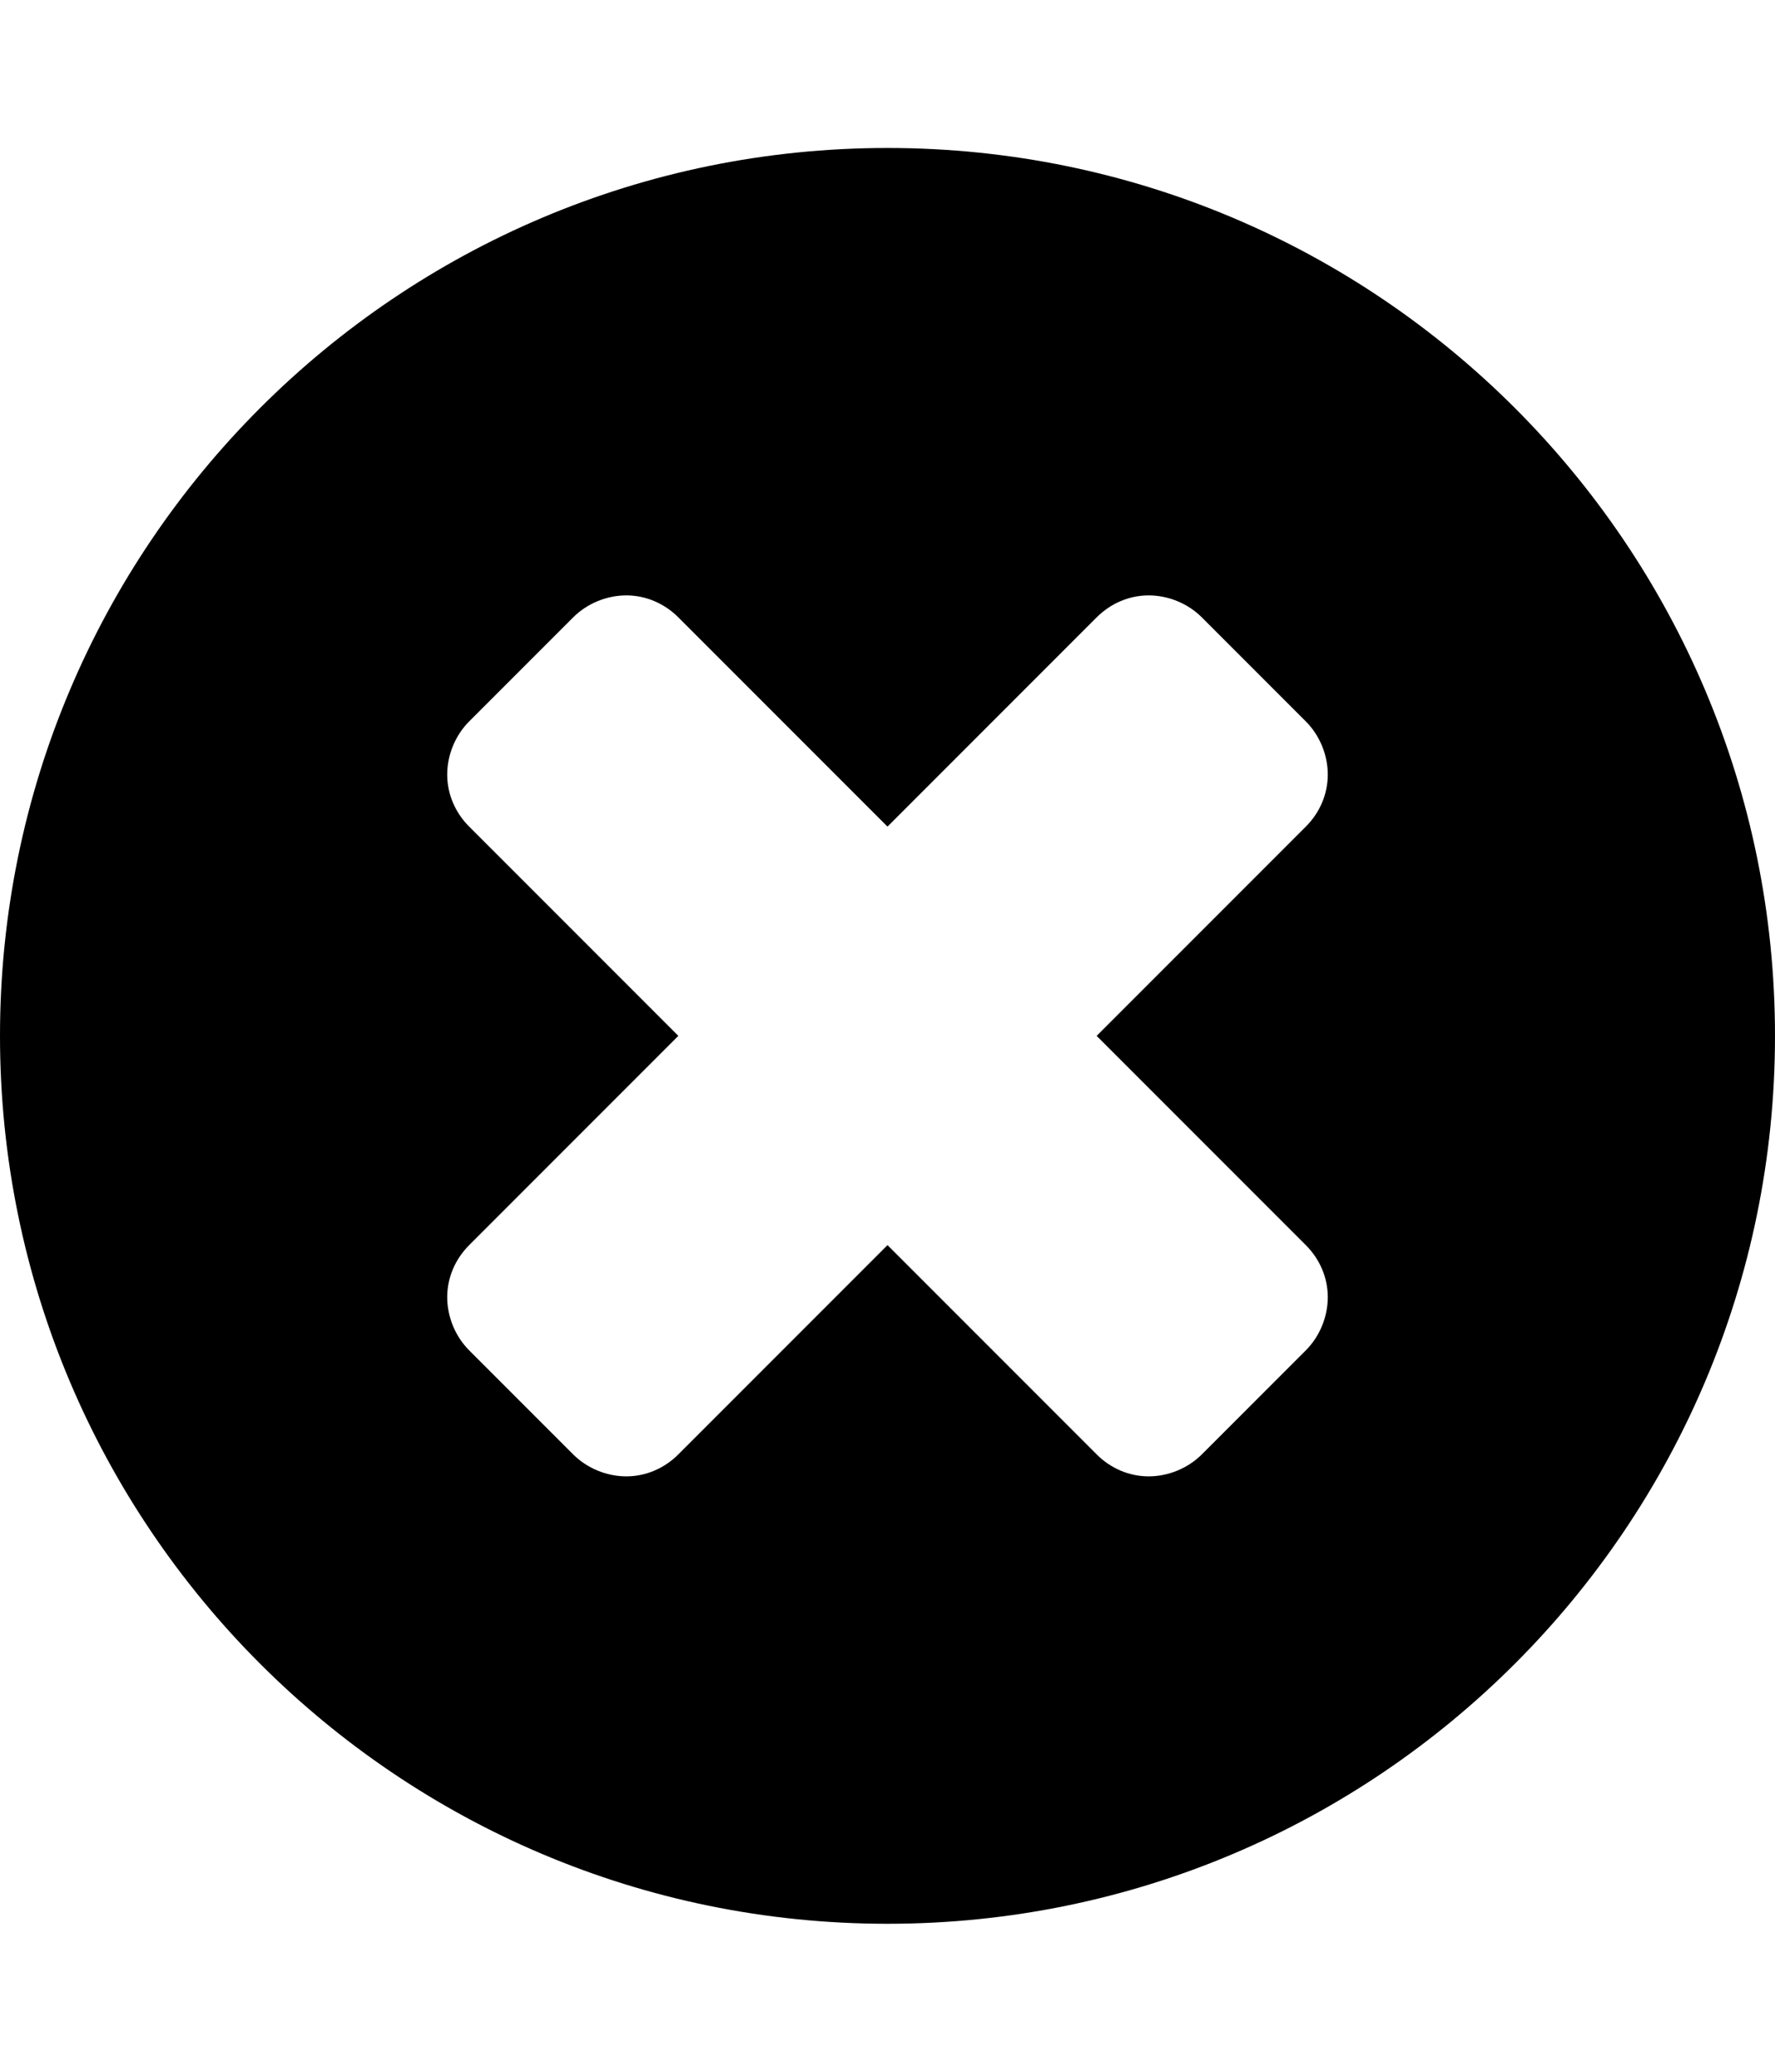 <!-- Generated by IcoMoon.io -->
<svg version="1.1" xmlns="http://www.w3.org/2000/svg" width="384" height="448" viewBox="0 0 384 448">
<title></title>
<g id="icomoon-ignore">
</g>
<path d="M287.25 280.5c0-4.25-1.75-8.25-4.75-11.25l-45.25-45.25 45.25-45.25c3-3 4.75-7 4.75-11.25s-1.75-8.5-4.75-11.5l-22.5-22.5c-3-3-7.25-4.75-11.5-4.75s-8.25 1.75-11.25 4.75l-45.25 45.25-45.25-45.25c-3-3-7-4.75-11.25-4.75s-8.5 1.75-11.5 4.75l-22.5 22.5c-3 3-4.75 7.25-4.75 11.5s1.75 8.25 4.75 11.25l45.25 45.25-45.25 45.25c-3 3-4.75 7-4.75 11.25s1.75 8.5 4.75 11.5l22.5 22.5c3 3 7.25 4.75 11.5 4.75s8.25-1.75 11.25-4.75l45.25-45.25 45.25 45.25c3 3 7 4.75 11.25 4.75s8.5-1.75 11.5-4.75l22.5-22.5c3-3 4.75-7.25 4.75-11.5zM384 224c0 106-86 192-192 192s-192-86-192-192 86-192 192-192 192 86 192 192z"></path>
</svg>
